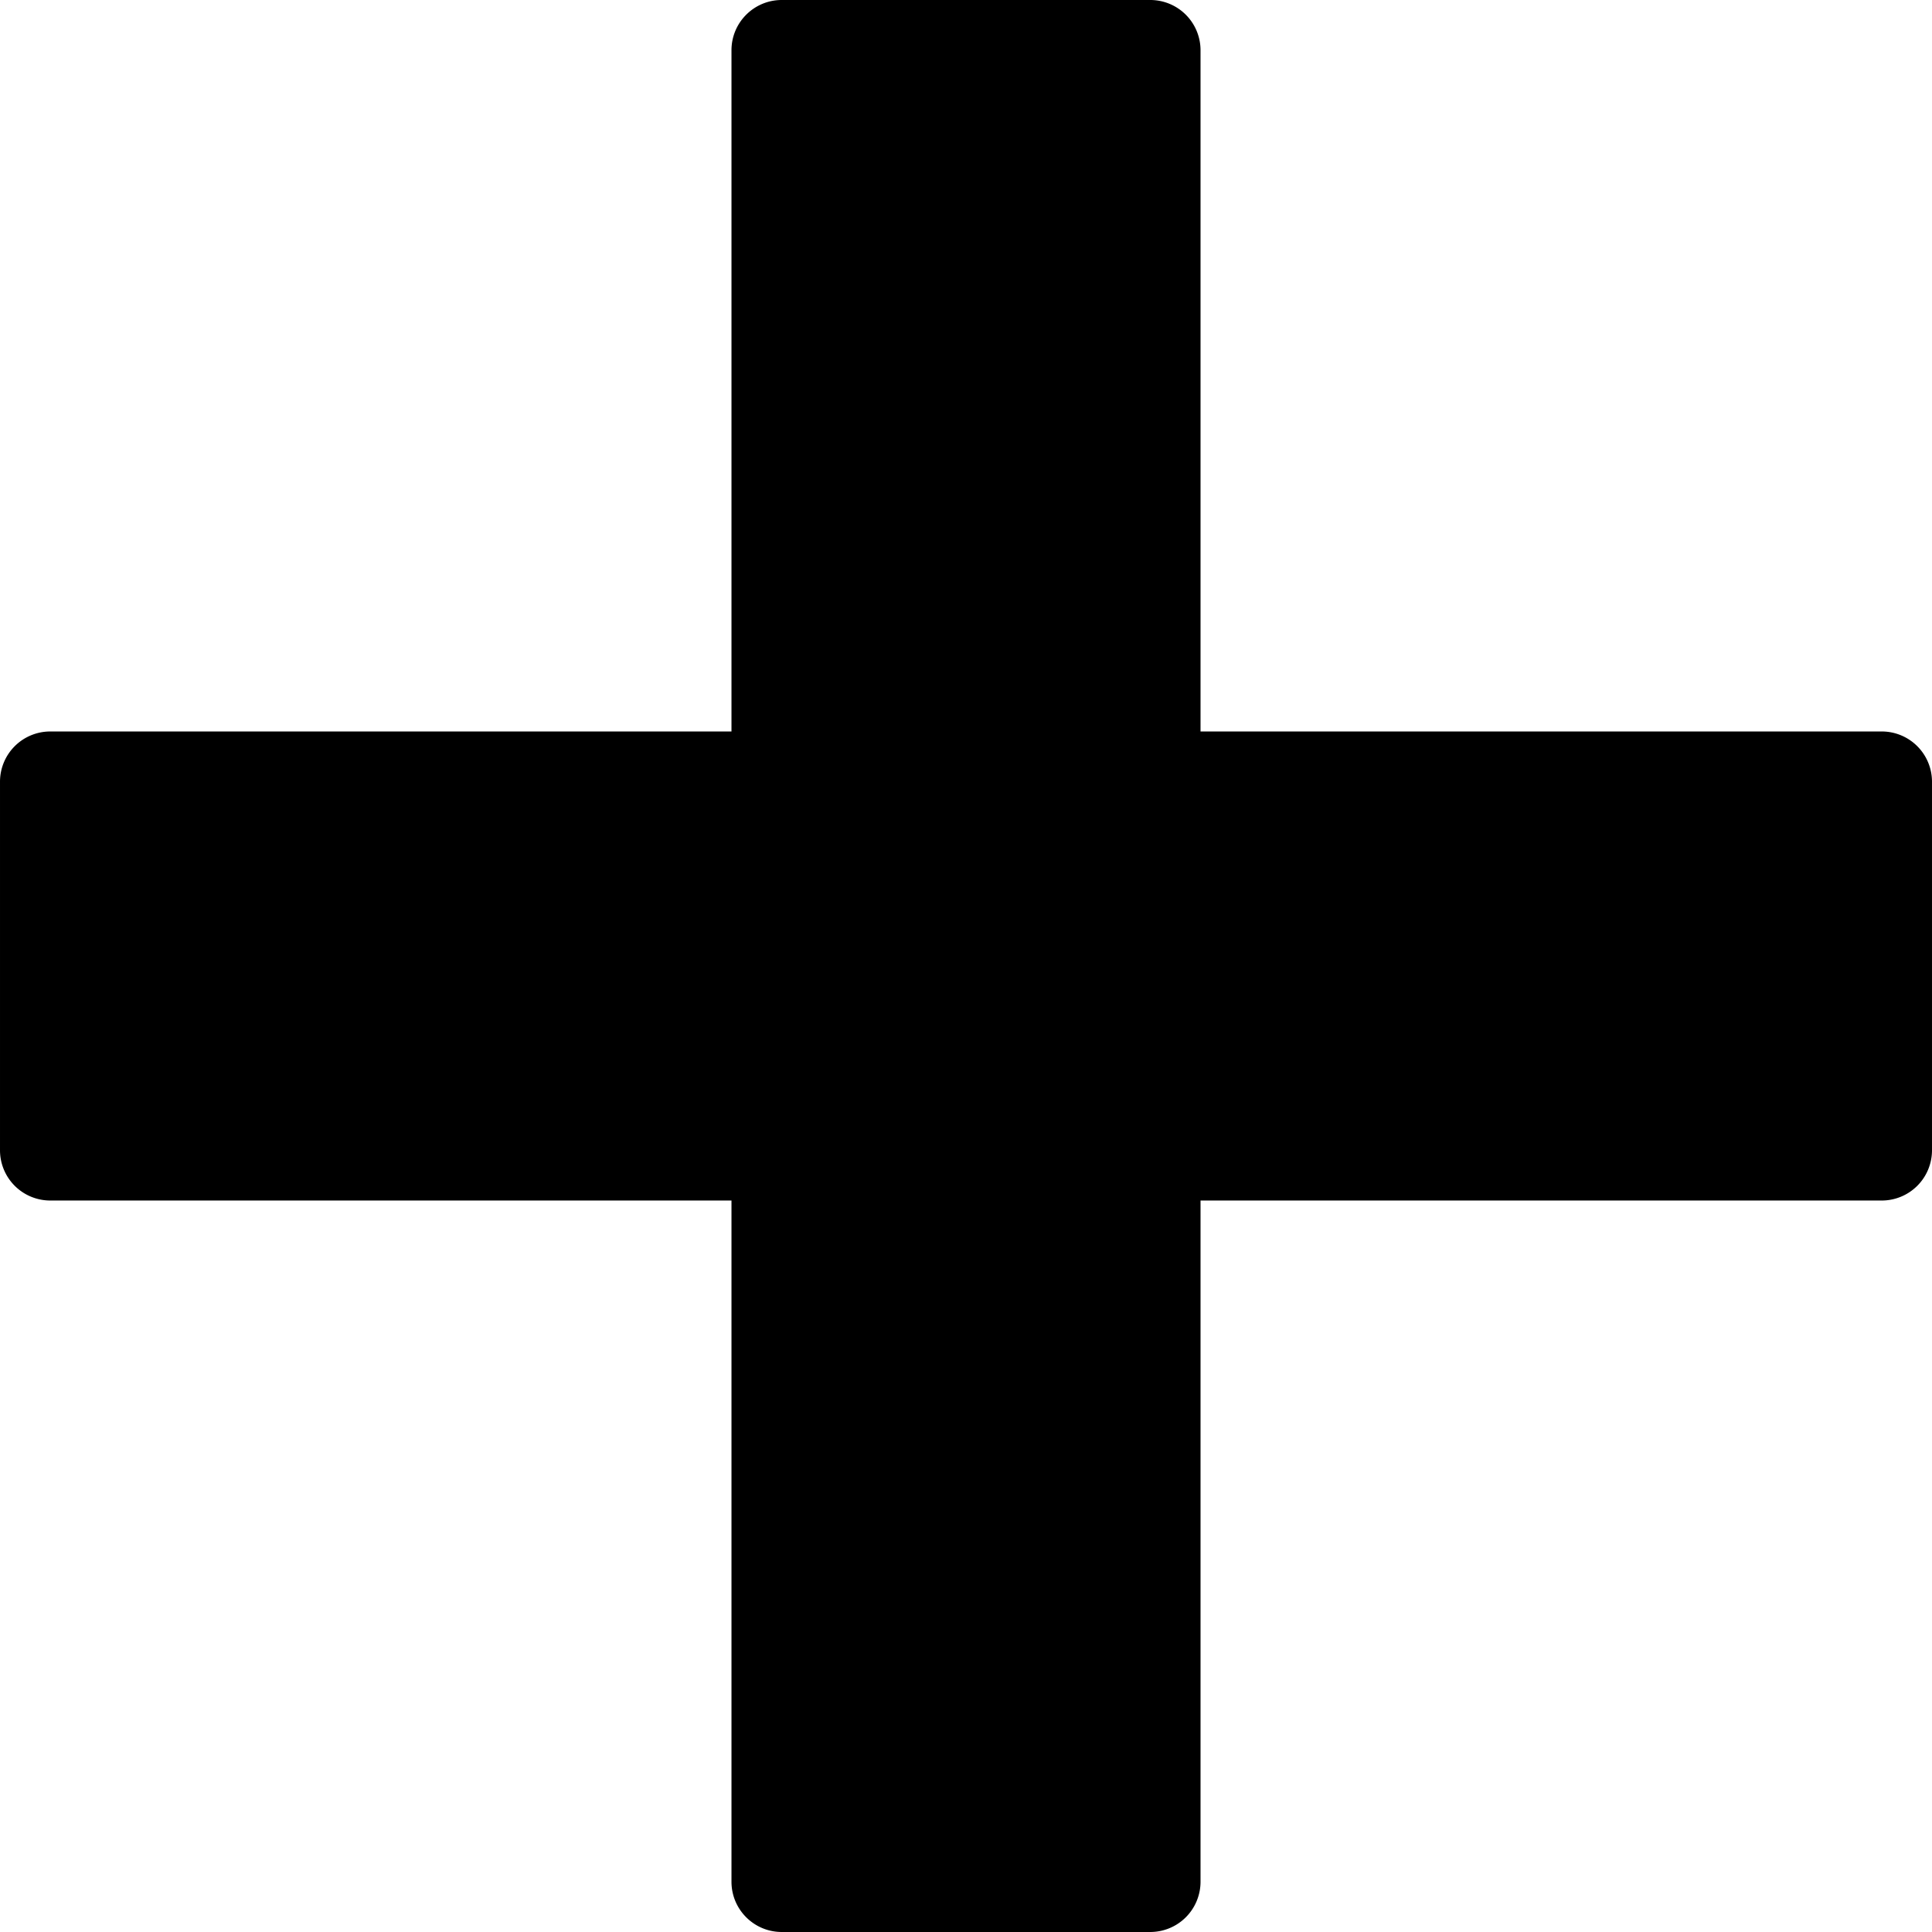 <svg xmlns="http://www.w3.org/2000/svg" width="6" height="6" viewBox="0 0 349.03 349.031"><path d="M349.03 141.226v66.579a9.078 9.078 0 01-9.079 9.079H216.884v123.067a9.077 9.077 0 01-9.079 9.079h-66.579c-5.009 0-9.079-4.061-9.079-9.079V216.884H9.079A9.08 9.08 0 010 207.805v-66.579a9.079 9.079 0 019.079-9.079h123.068V9.079c0-5.018 4.069-9.079 9.079-9.079h66.579a9.078 9.078 0 019.079 9.079v123.068h123.067a9.077 9.077 0 019.079 9.079z"/></svg>